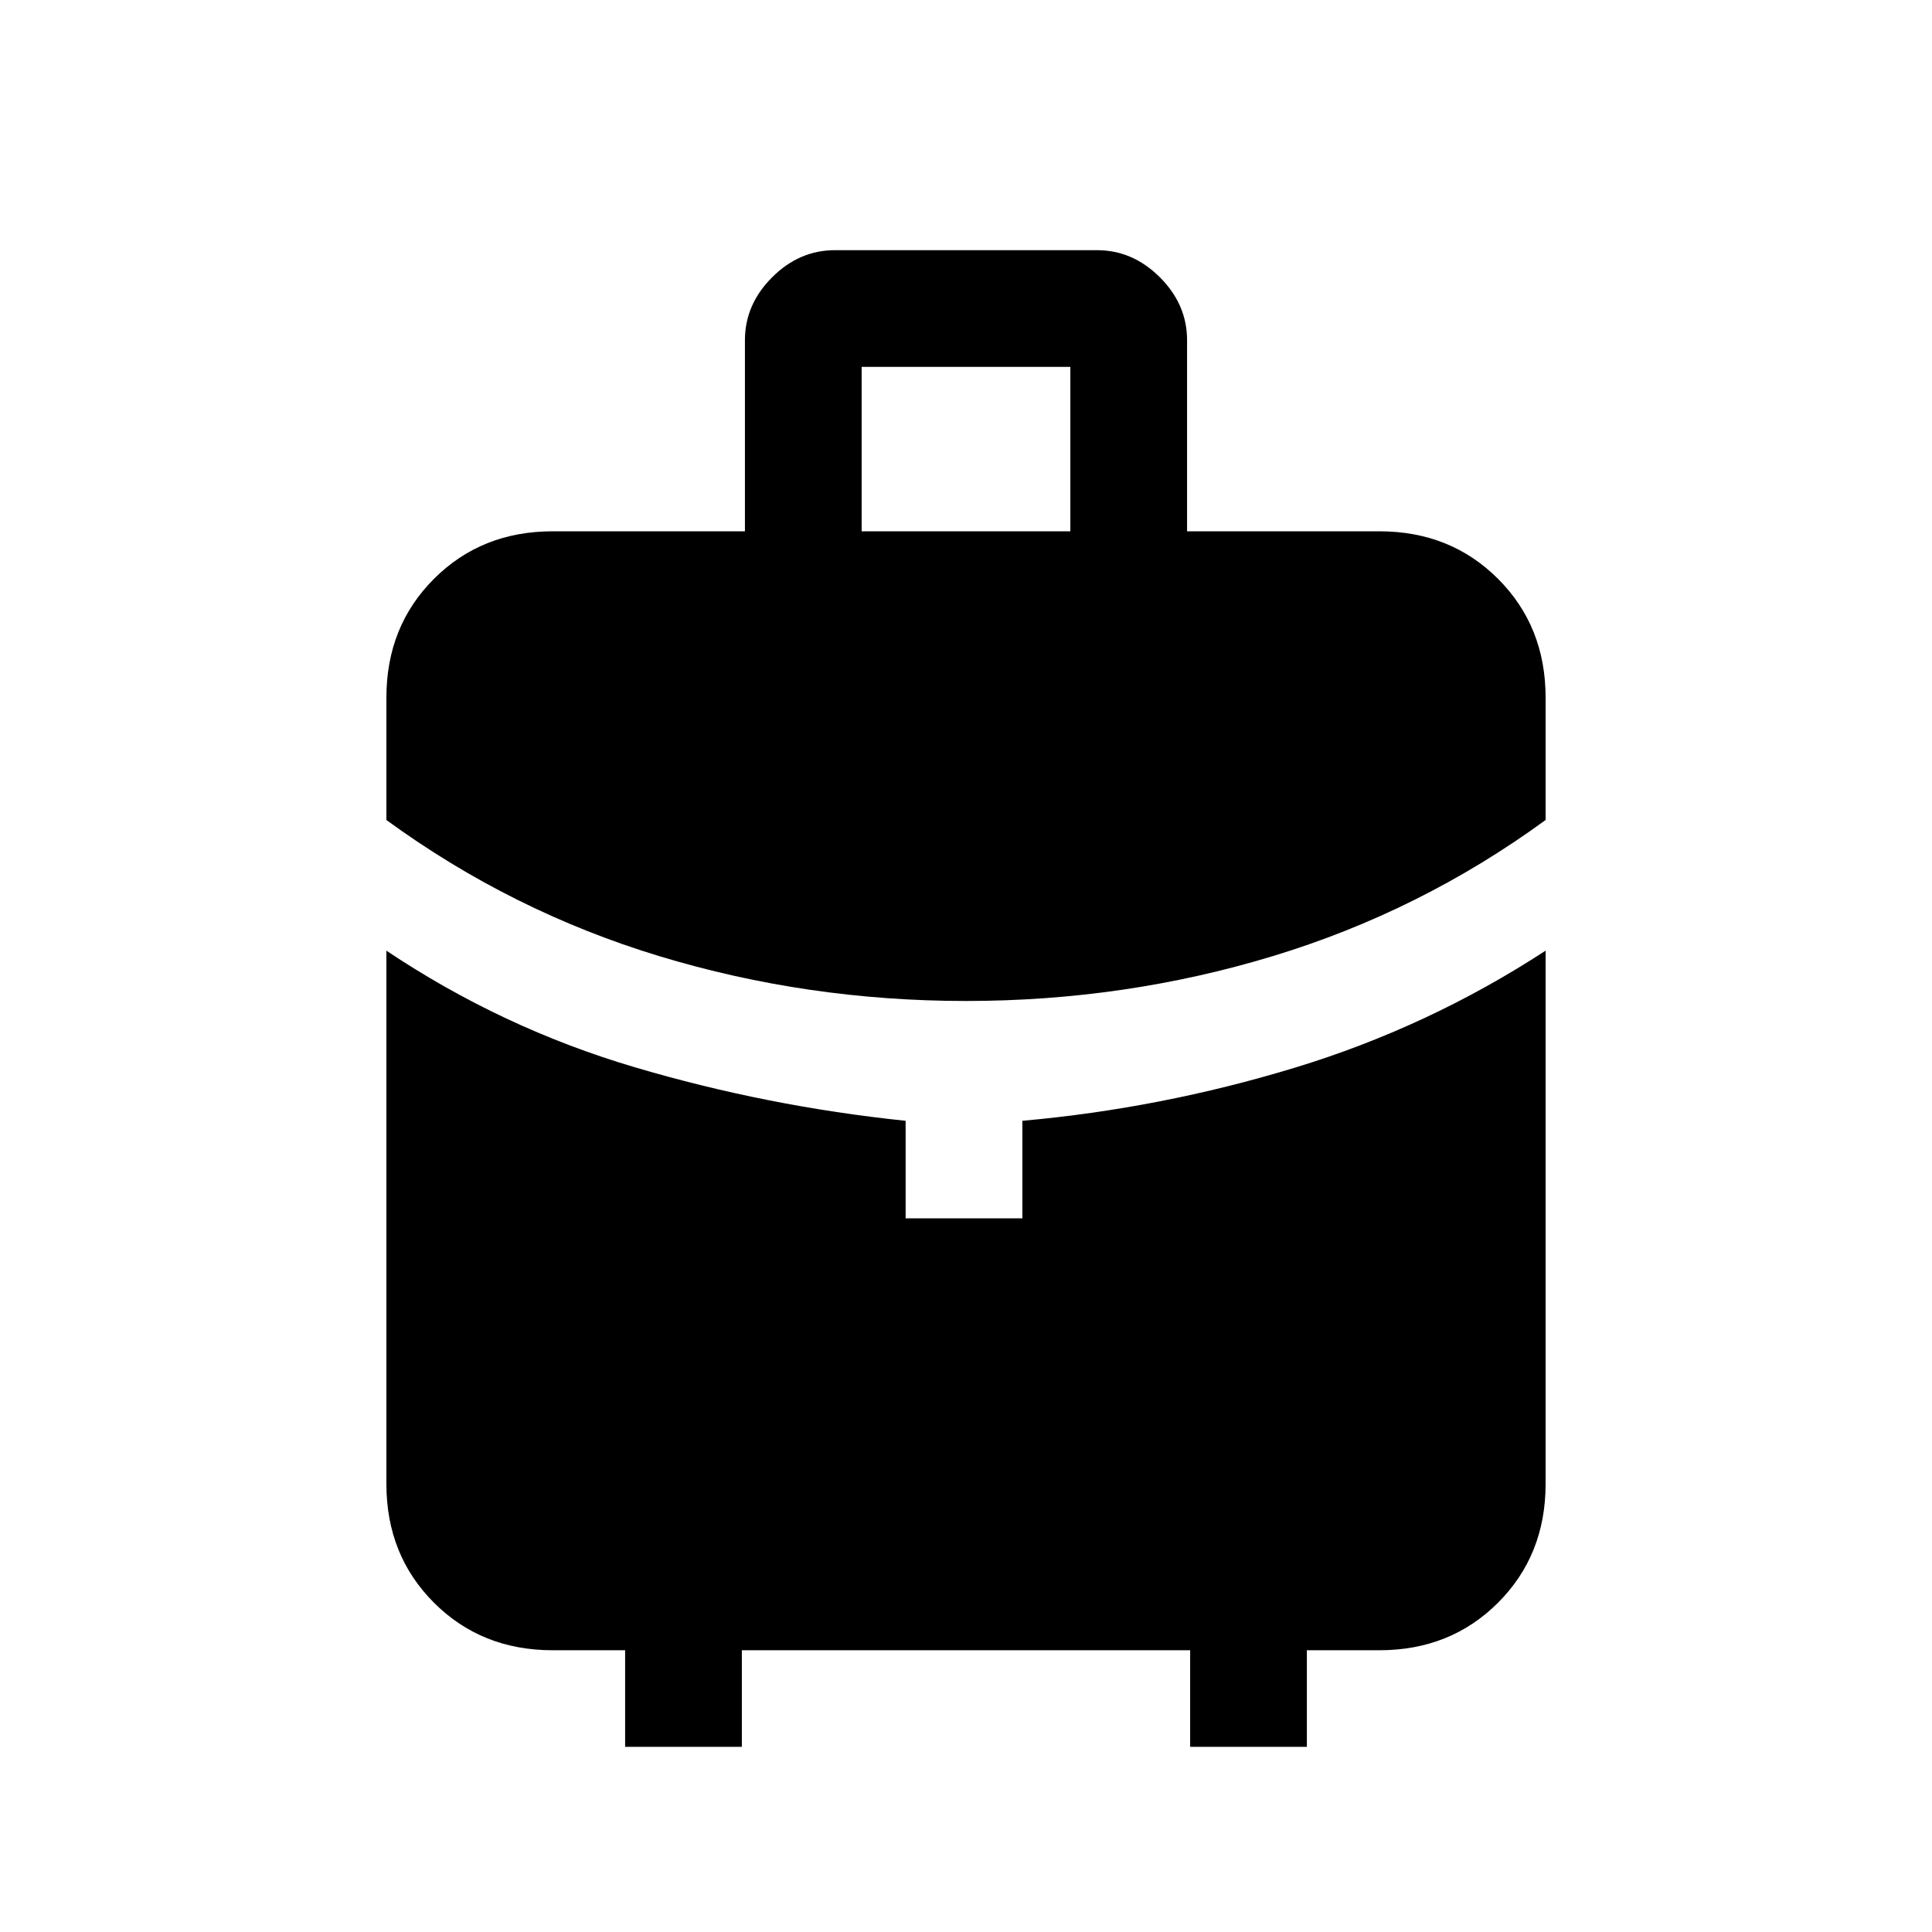 <svg xmlns="http://www.w3.org/2000/svg" height="20" viewBox="0 -960 960 960" width="20"><path d="M428.15-696h103.7v-81.69h-103.7V-696ZM480-462.62q-78.95 0-152.36-22.26-73.41-22.27-135.64-67.66v-60.84q0-35.36 23.63-58.99Q239.26-696 274.62-696h95.53v-94.92q0-17.79 13.5-31.28 13.49-13.49 31.27-13.49h130.16q17.78 0 31.27 13.49 13.5 13.49 13.5 31.28V-696h95.53q35.36 0 58.99 23.63Q768-648.74 768-613.38v60.84q-62.23 45.39-135.64 67.66-73.41 22.26-152.36 22.26ZM310.62-92v-48h-36q-35.36 0-58.99-23.63Q192-187.26 192-222.62v-265q57.38 38.39 123.27 57.89 65.88 19.5 134.73 26.65v48.46h58v-48.46q68.85-6.15 135.29-26.36 66.45-20.21 124.71-58.18v265q0 35.36-23.63 58.99Q720.74-140 685.38-140h-36v48h-58v-48H368.62v48h-58Z"/></svg>